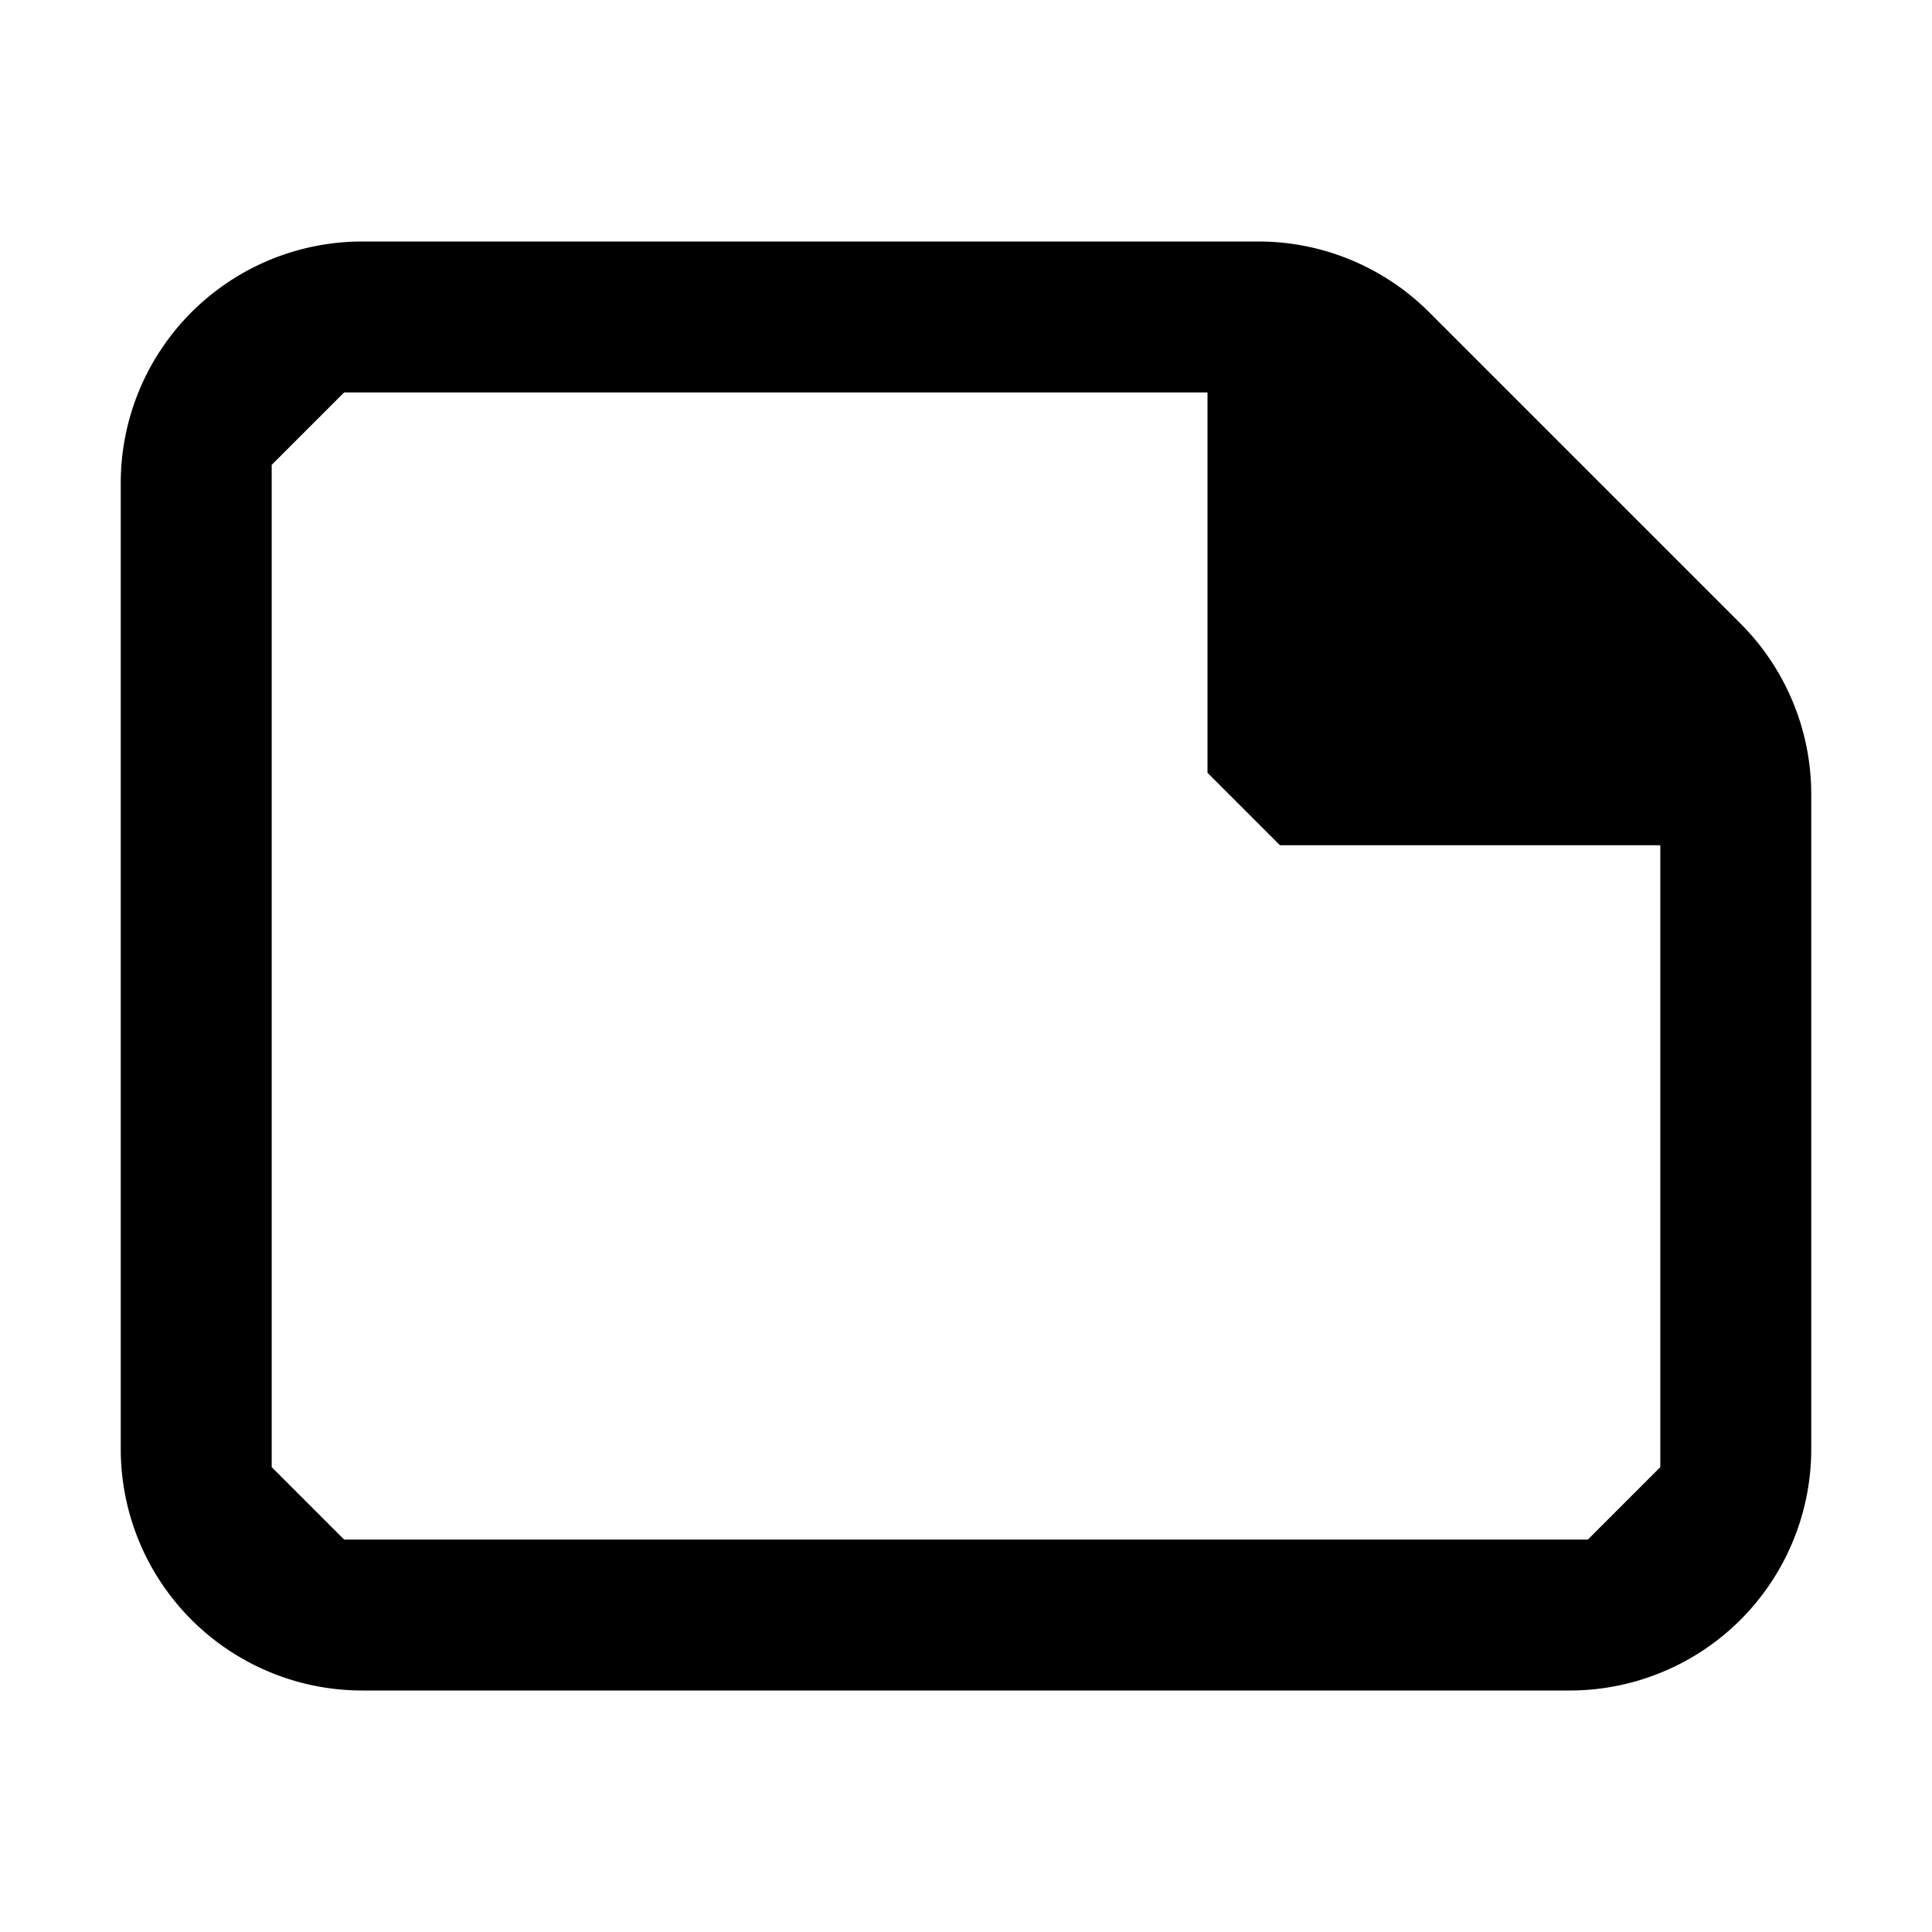<svg xmlns="http://www.w3.org/2000/svg" width="16" height="16" fill="currentColor" viewBox="0 0 16 16"><path d="M15 6.578V12a2 2 0 0 1-2 2H3a2 2 0 0 1-2-2V4a2 2 0 0 1 2-2h7.422a2 2 0 0 1 1.414.586l2.578 2.578A2 2 0 0 1 15 6.578M10 3.25H2.85l-.6.6v8.3l.6.6h10.3l.6-.6V7H10.6l-.6-.6z"/></svg>

